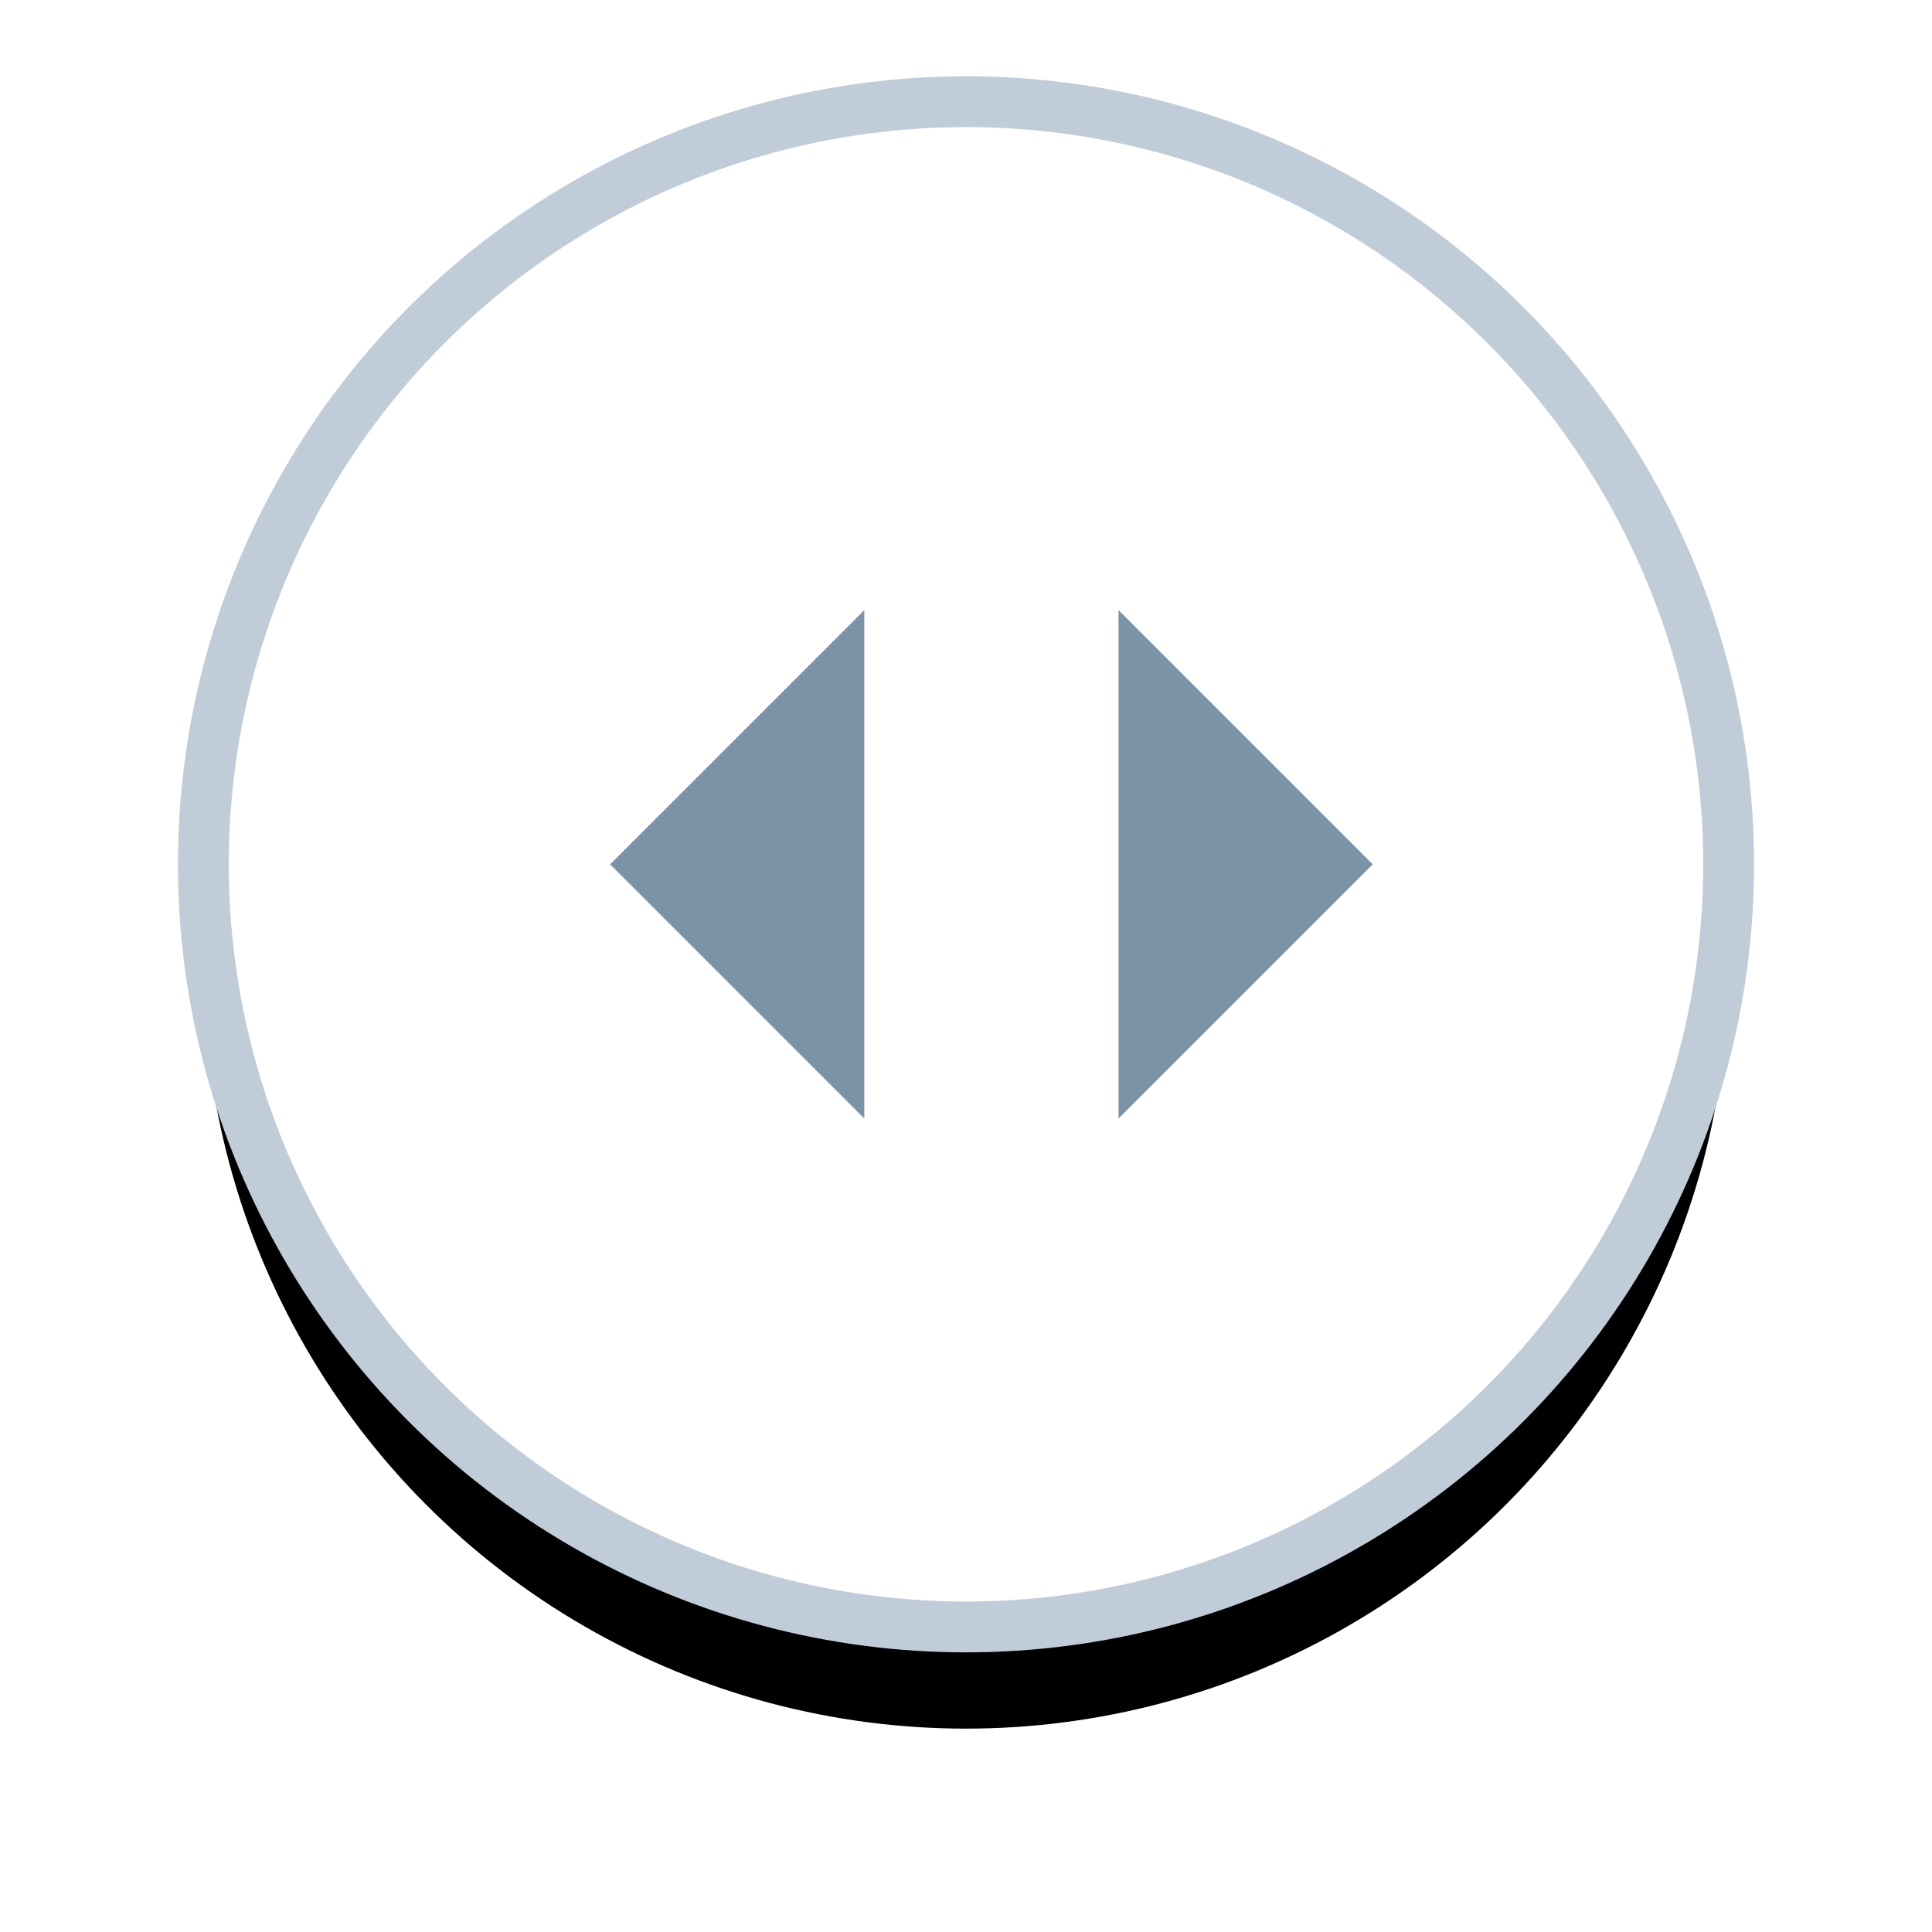 <?xml version="1.0" encoding="UTF-8"?>
<svg width="38px" height="38px" viewBox="0 0 38 38" version="1.1" xmlns="http://www.w3.org/2000/svg" xmlns:xlink="http://www.w3.org/1999/xlink">
    <!-- Generator: Sketch 63.1 (92452) - https://sketch.com -->
    <title>Group 17</title>
    <desc>Created with Sketch.</desc>
    <defs>
        <circle id="path-1" cx="15" cy="15" r="15"></circle>
        <filter x="-25.0%" y="-18.3%" width="150.0%" height="150.0%" filterUnits="objectBoundingBox" id="filter-2">
            <feMorphology radius="0.5" operator="dilate" in="SourceAlpha" result="shadowSpreadOuter1"></feMorphology>
            <feOffset dx="0" dy="2" in="shadowSpreadOuter1" result="shadowOffsetOuter1"></feOffset>
            <feGaussianBlur stdDeviation="2" in="shadowOffsetOuter1" result="shadowBlurOuter1"></feGaussianBlur>
            <feComposite in="shadowBlurOuter1" in2="SourceAlpha" operator="out" result="shadowBlurOuter1"></feComposite>
            <feColorMatrix values="0 0 0 0 0   0 0 0 0 0   0 0 0 0 0  0 0 0 0.109 0" type="matrix" in="shadowBlurOuter1"></feColorMatrix>
        </filter>
    </defs>
    <g id="Page-1" stroke="none" stroke-width="1" fill="none" fill-rule="evenodd">
        <g id="Portfolio_All_Sites_1.1" transform="translate(-790, -536)">
            <g id="Group-17" transform="translate(794, 538)">
                <g id="Oval">
                    <use fill="black" fill-opacity="1" filter="url(#filter-2)" xlink:href="#path-1"></use>
                    <use stroke="#C0CDD9" stroke-width="1" fill="#FFFFFF" fill-rule="evenodd" xlink:href="#path-1"></use>
                </g>
                <polygon id="Path" fill="#7B92A7" fill-rule="nonzero" transform="translate(20.5, 15) rotate(-90) translate(-20.5, -15) " points="15.5 12.5 20.5 17.5 25.5 12.5"></polygon>
                <polygon id="Path" fill="#7B92A7" fill-rule="nonzero" transform="translate(10.5, 15) scale(-1, 1) rotate(-90) translate(-10.5, -15) " points="5.5 12.5 10.5 17.5 15.5 12.5"></polygon>
            </g>
        </g>
    </g>
</svg>